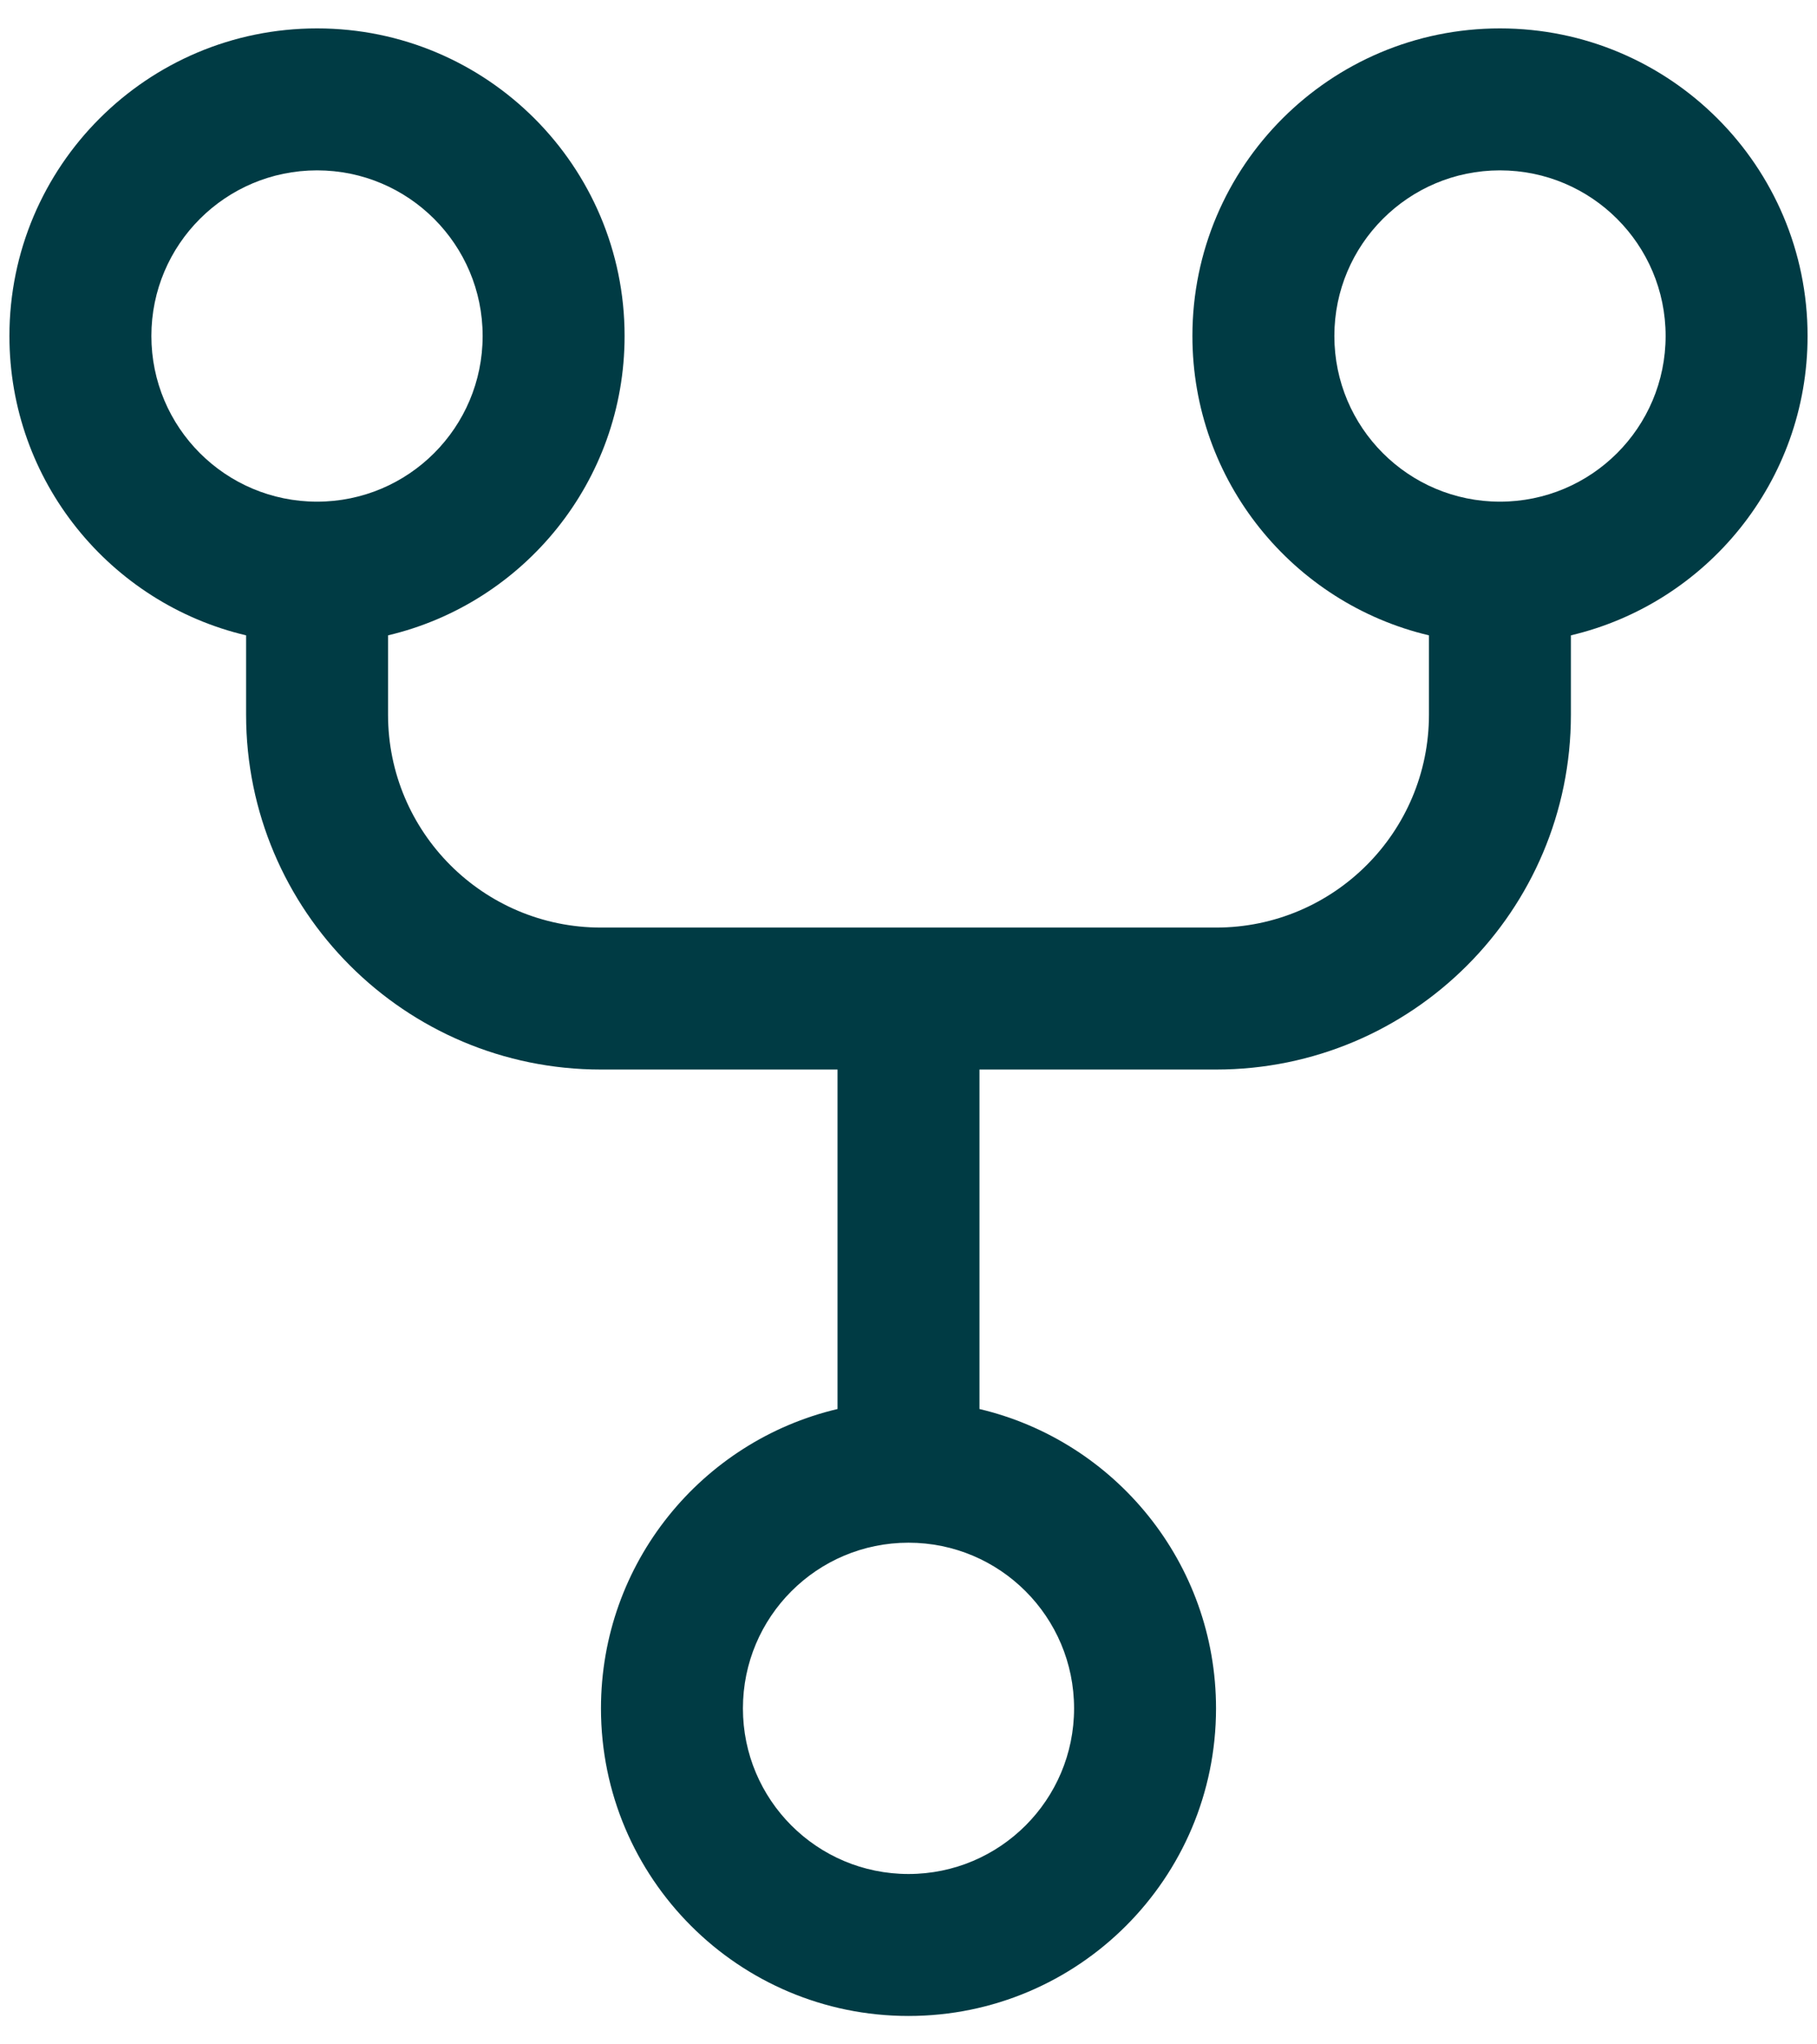 <svg width="16" height="18" viewBox="0 0 16 18" fill="none" xmlns="http://www.w3.org/2000/svg">
<path fill-rule="evenodd" clip-rule="evenodd" d="M5.292 15.042C5.292 16.537 6.504 17.75 8 17.75C9.496 17.75 10.708 16.537 10.708 15.042C10.708 13.761 9.819 12.688 8.625 12.406V9.417H10.708C12.434 9.417 13.833 8.018 13.833 6.292V5.594C15.028 5.312 15.917 4.239 15.917 2.958C15.917 1.463 14.704 0.25 13.208 0.25C11.713 0.25 10.5 1.463 10.5 2.958C10.5 4.239 11.389 5.312 12.583 5.594V6.292C12.583 7.327 11.744 8.167 10.708 8.167H5.292C4.256 8.167 3.417 7.327 3.417 6.292V5.594C4.611 5.312 5.5 4.239 5.5 2.958C5.5 1.463 4.287 0.25 2.792 0.25C1.296 0.25 0.083 1.463 0.083 2.958C0.083 4.239 0.972 5.312 2.167 5.594V6.292C2.167 8.018 3.566 9.417 5.292 9.417H7.375V12.406C6.18 12.688 5.292 13.761 5.292 15.042ZM8 16.5C7.194 16.5 6.542 15.847 6.542 15.042C6.542 14.236 7.194 13.583 8 13.583C8.805 13.583 9.458 14.236 9.458 15.042C9.458 15.847 8.805 16.5 8 16.5ZM2.792 4.417C1.986 4.417 1.333 3.764 1.333 2.958C1.333 2.153 1.986 1.5 2.792 1.5C3.597 1.5 4.25 2.153 4.25 2.958C4.25 3.764 3.597 4.417 2.792 4.417ZM11.75 2.958C11.75 3.764 12.403 4.417 13.208 4.417C14.014 4.417 14.667 3.764 14.667 2.958C14.667 2.153 14.014 1.5 13.208 1.5C12.403 1.5 11.75 2.153 11.75 2.958Z" fill="#003B44"/>
</svg>
